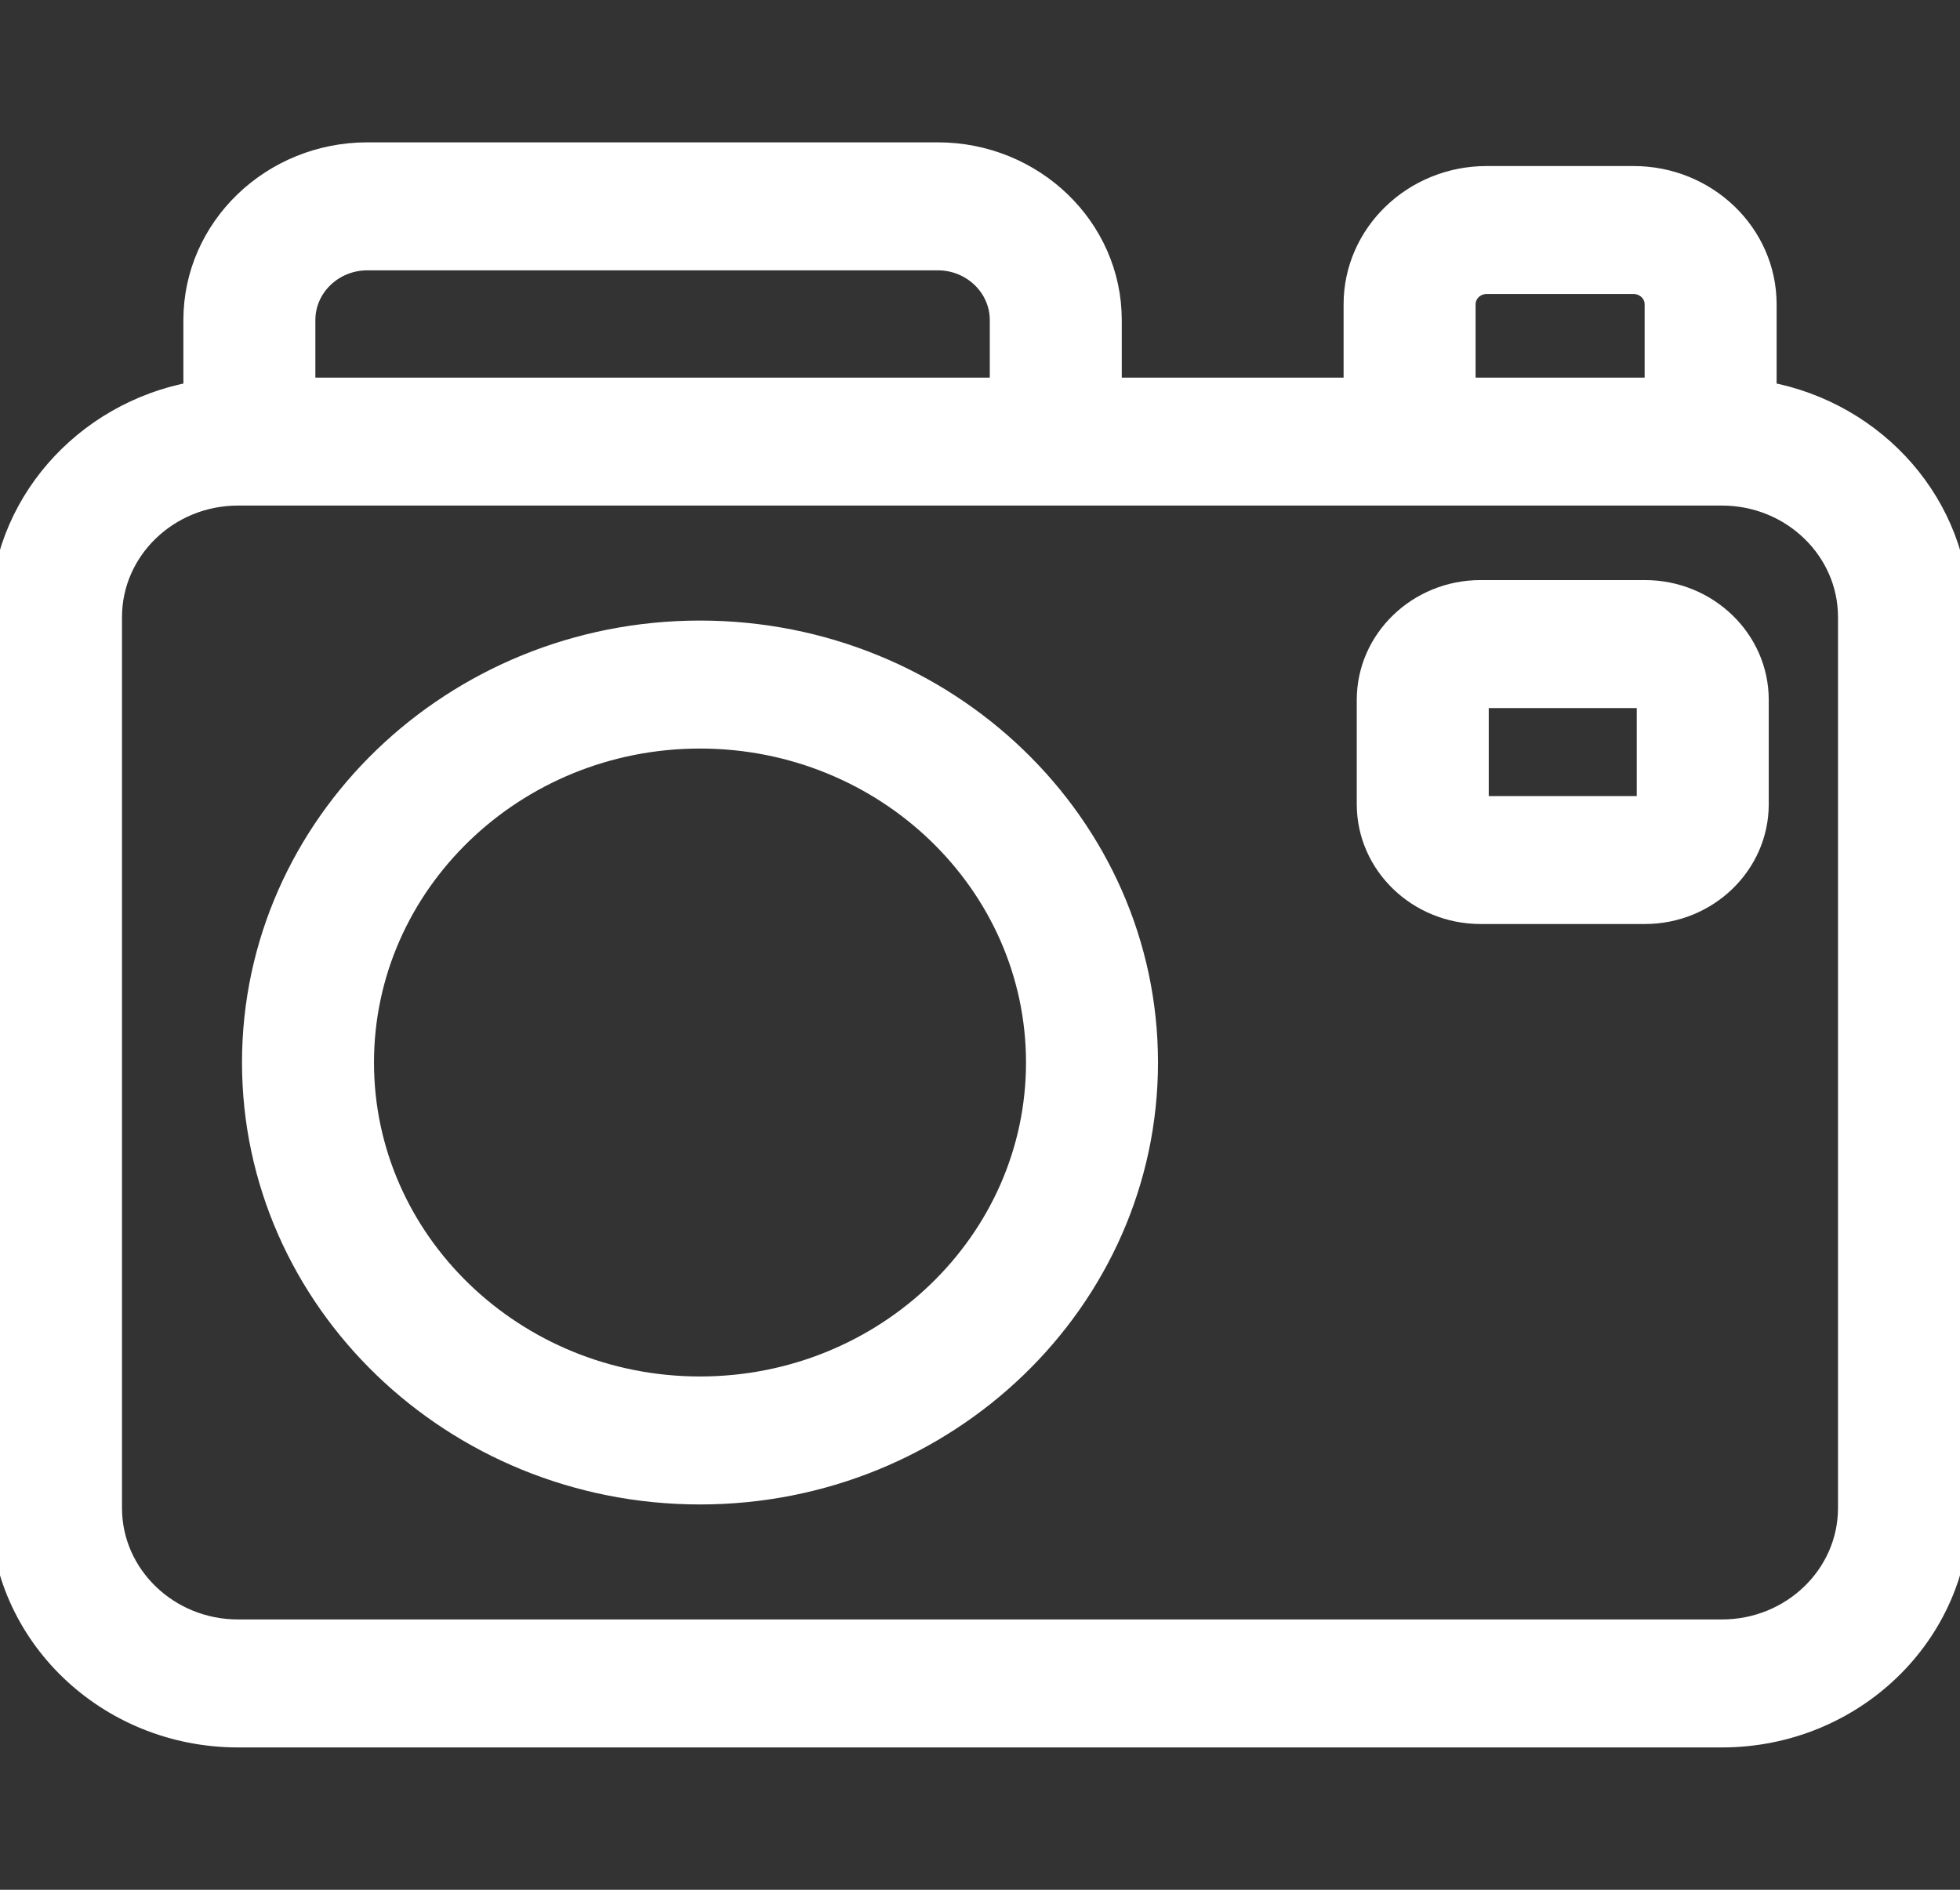 <svg width="56" height="54" viewBox="0 0 56 54" fill="none" xmlns="http://www.w3.org/2000/svg"><rect x="0" y="0" width="56" height="54" fill="#333333" stroke="none"/><g clip-path="url(#clip0_2_2217)"><path d="M50.475 11.193V8.695C50.475 6.674 48.77 5.03 46.674 5.03H42.475C40.379 5.03 38.674 6.674 38.674 8.695V11.076H31.765V9.147C31.765 6.503 29.535 4.353 26.793 4.353H10.497C7.755 4.353 5.525 6.503 5.525 9.147V11.193C2.383 11.77 0 14.438 0 17.633V43.09C0 46.706 3.05 49.647 6.8 49.647H49.2C52.95 49.647 56 46.706 56 43.09V17.633C56 14.438 53.617 11.77 50.475 11.193ZM41.874 8.695C41.874 8.376 42.144 8.116 42.475 8.116H46.674C47.006 8.116 47.275 8.376 47.275 8.695V11.076H41.874V8.695ZM8.725 9.147C8.725 8.205 9.52 7.439 10.497 7.439H26.793C27.77 7.439 28.565 8.205 28.565 9.147V11.076H8.725V9.147ZM52.8 43.09C52.8 45.004 51.185 46.561 49.2 46.561H6.8C4.815 46.561 3.2 45.004 3.2 43.09V17.633C3.2 15.719 4.815 14.161 6.8 14.161H49.2C51.185 14.161 52.8 15.719 52.8 17.633V43.09Z" fill="white" stroke="white" stroke-width="0.571"/><path d="M20 18.018C12.942 18.018 7.2 23.555 7.2 30.361C7.2 37.167 12.942 42.704 20 42.704C27.058 42.704 32.8 37.167 32.8 30.361C32.8 23.555 27.058 18.018 20 18.018ZM20 39.618C14.707 39.618 10.4 35.466 10.4 30.361C10.4 25.257 14.707 21.104 20 21.104C25.293 21.104 29.6 25.257 29.6 30.361C29.6 35.466 25.293 39.618 20 39.618Z" fill="white" stroke="white" stroke-width="0.571"/><path d="M46.996 16.861H42.303C40.509 16.861 39.05 18.269 39.05 19.998V22.981C39.05 24.711 40.509 26.118 42.303 26.118H46.996C48.79 26.118 50.25 24.711 50.25 22.981V19.998C50.25 18.269 48.79 16.861 46.996 16.861ZM47.05 22.981C47.05 23.01 47.026 23.033 46.996 23.033H42.303C42.274 23.033 42.25 23.01 42.25 22.981V19.998C42.25 19.97 42.274 19.947 42.303 19.947H46.996C47.026 19.947 47.05 19.97 47.05 19.998V22.981Z" fill="white" stroke="white" stroke-width="0.571"/></g><defs><clipPath id="clip0_2_2217"><rect width="56" height="54" fill="white"/></clipPath></defs></svg>
